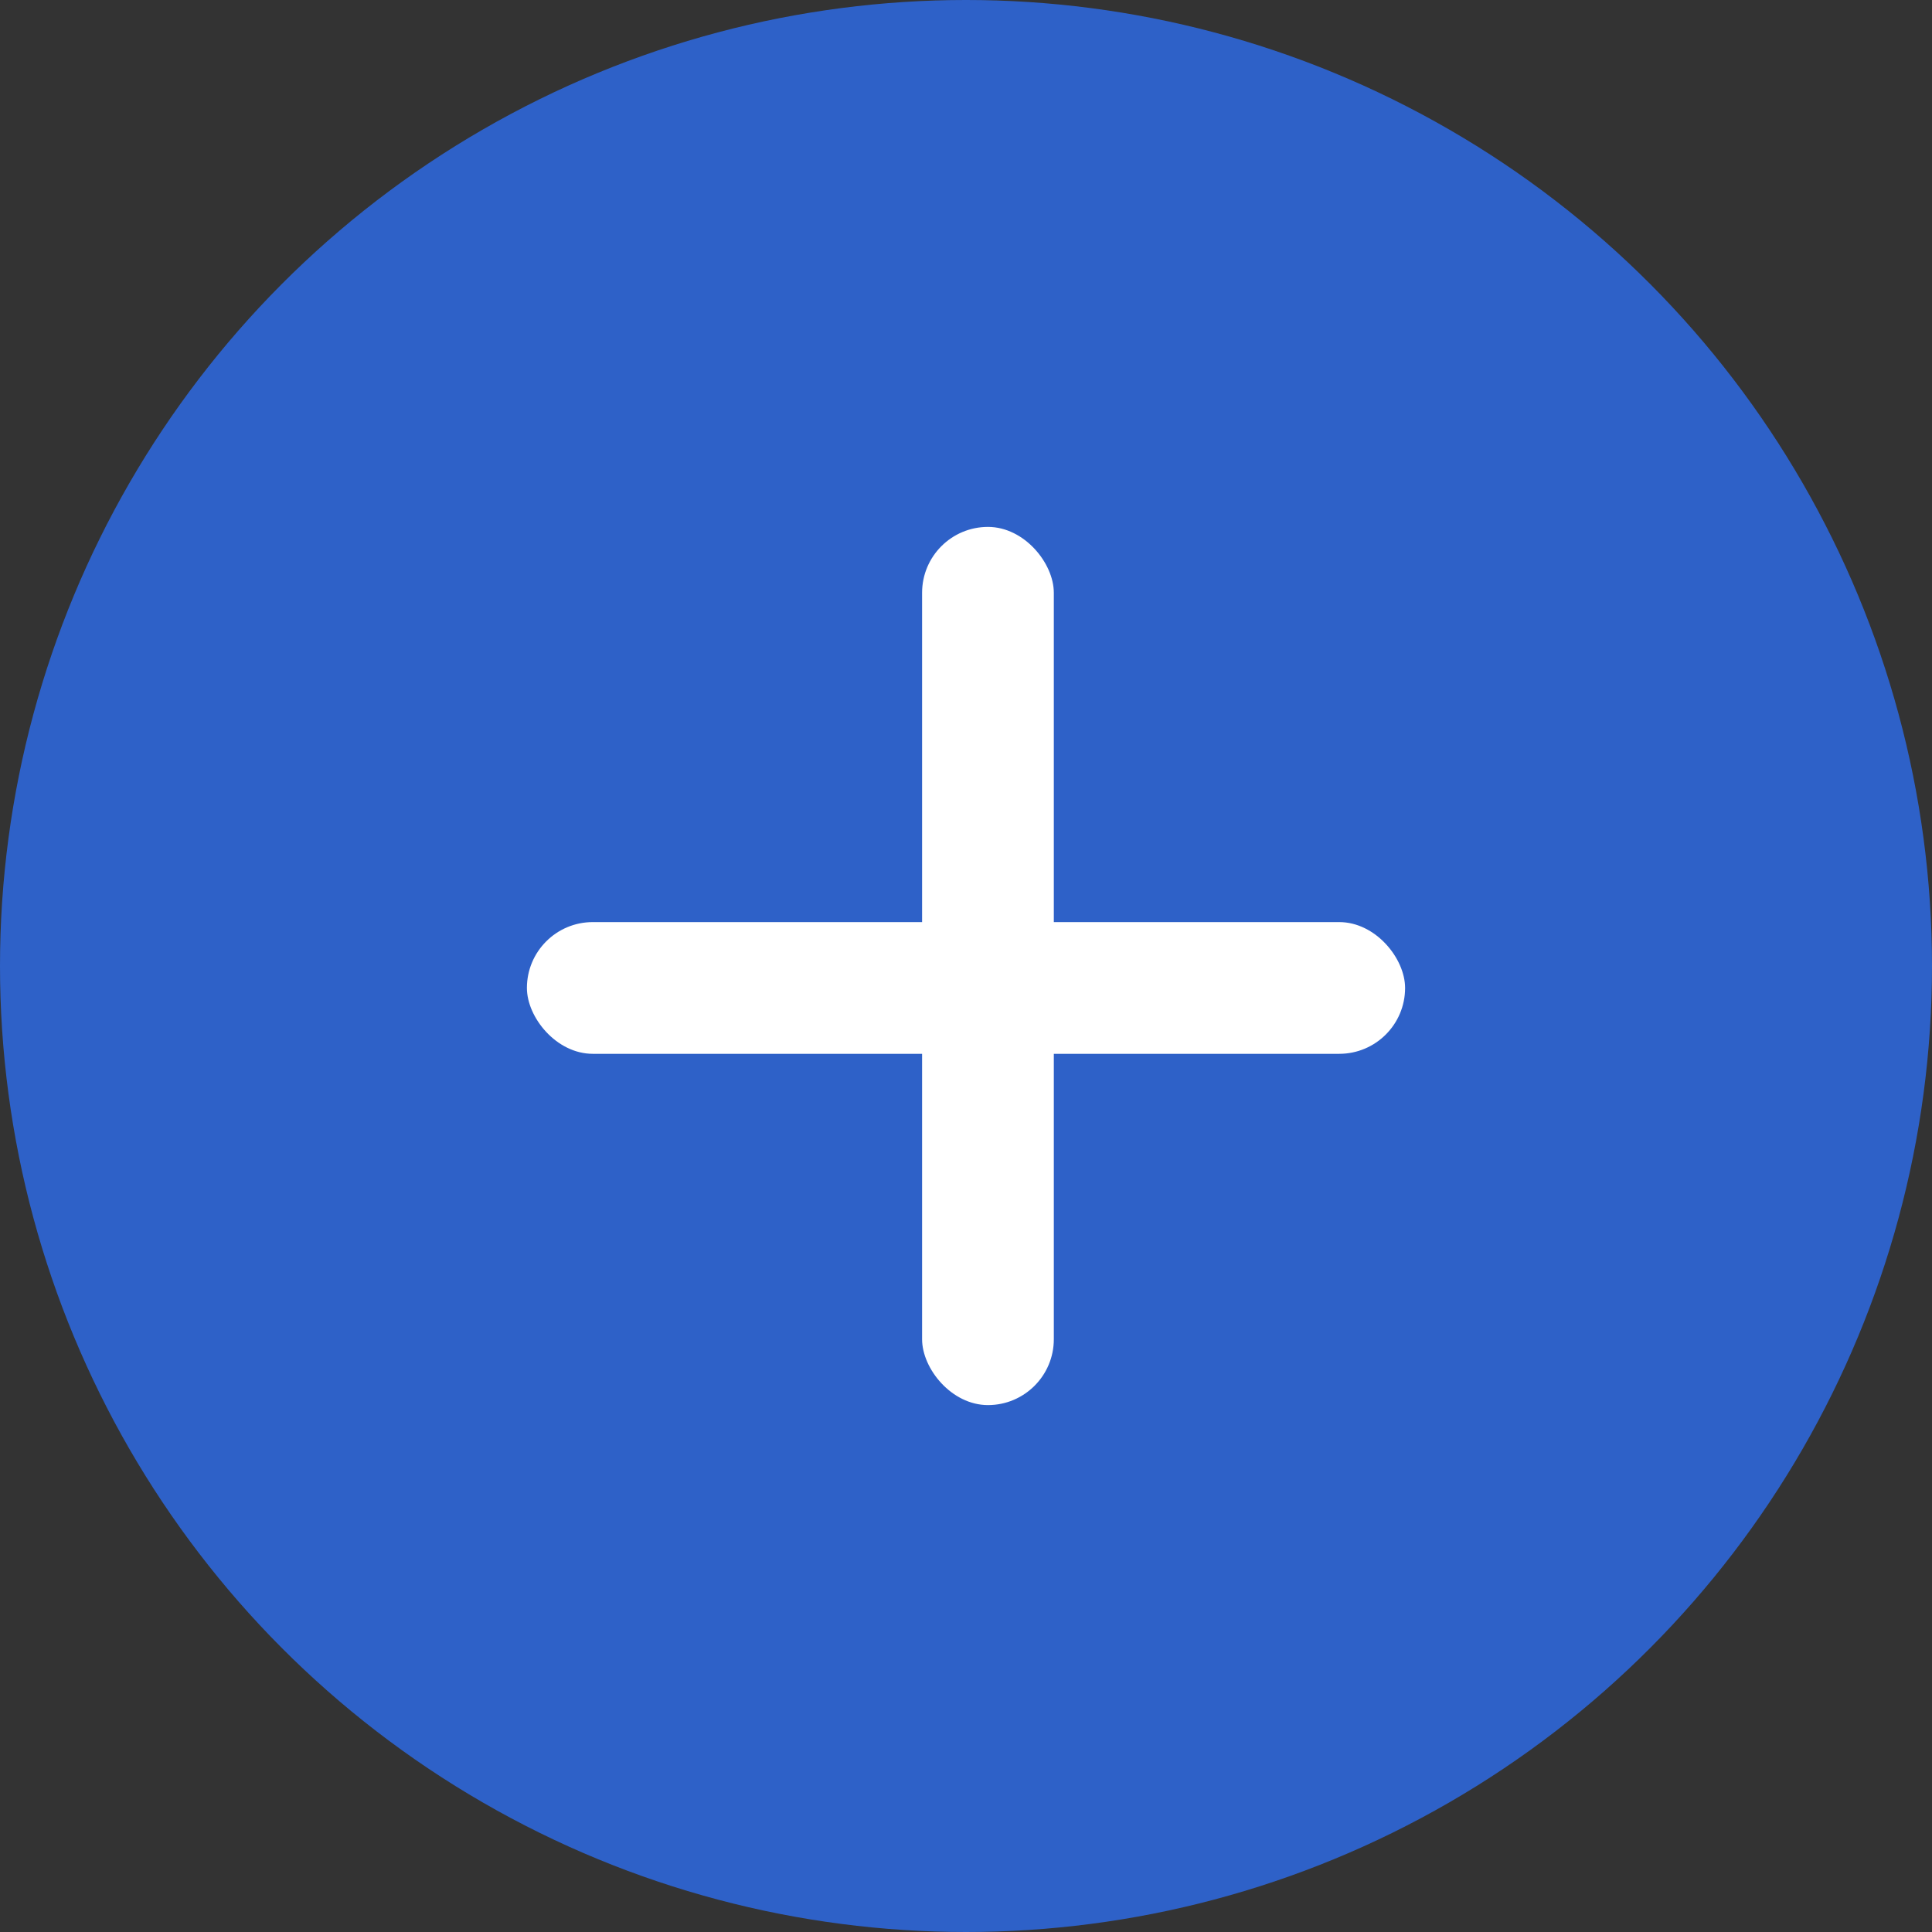 <svg id="组_124" data-name="组 124" xmlns="http://www.w3.org/2000/svg" width="44" height="44" viewBox="0 0 44 44">
  <rect x="0" y="0" width="44" height="44" fill="#333333" stroke="none"/>
  <defs>
    <style>
      .cls-1 {
        fill: #2e61c8;
      }

      .cls-2 {
        fill: #fff;
      }
    </style>
  </defs>
  <circle id="椭圆_3518_拷贝_2" data-name="椭圆 3518 拷贝 2" class="cls-1" cx="22" cy="22" r="22"/>
  <rect id="矩形_3519_拷贝_2" data-name="矩形 3519 拷贝 2" class="cls-2" x="12" y="21" width="20" height="3" rx="1.5" ry="1.5"/>
  <rect id="矩形_3519_拷贝_3" data-name="矩形 3519 拷贝 3" class="cls-2" x="21" y="12" width="3" height="20" rx="1.5" ry="1.5"/>
</svg>

